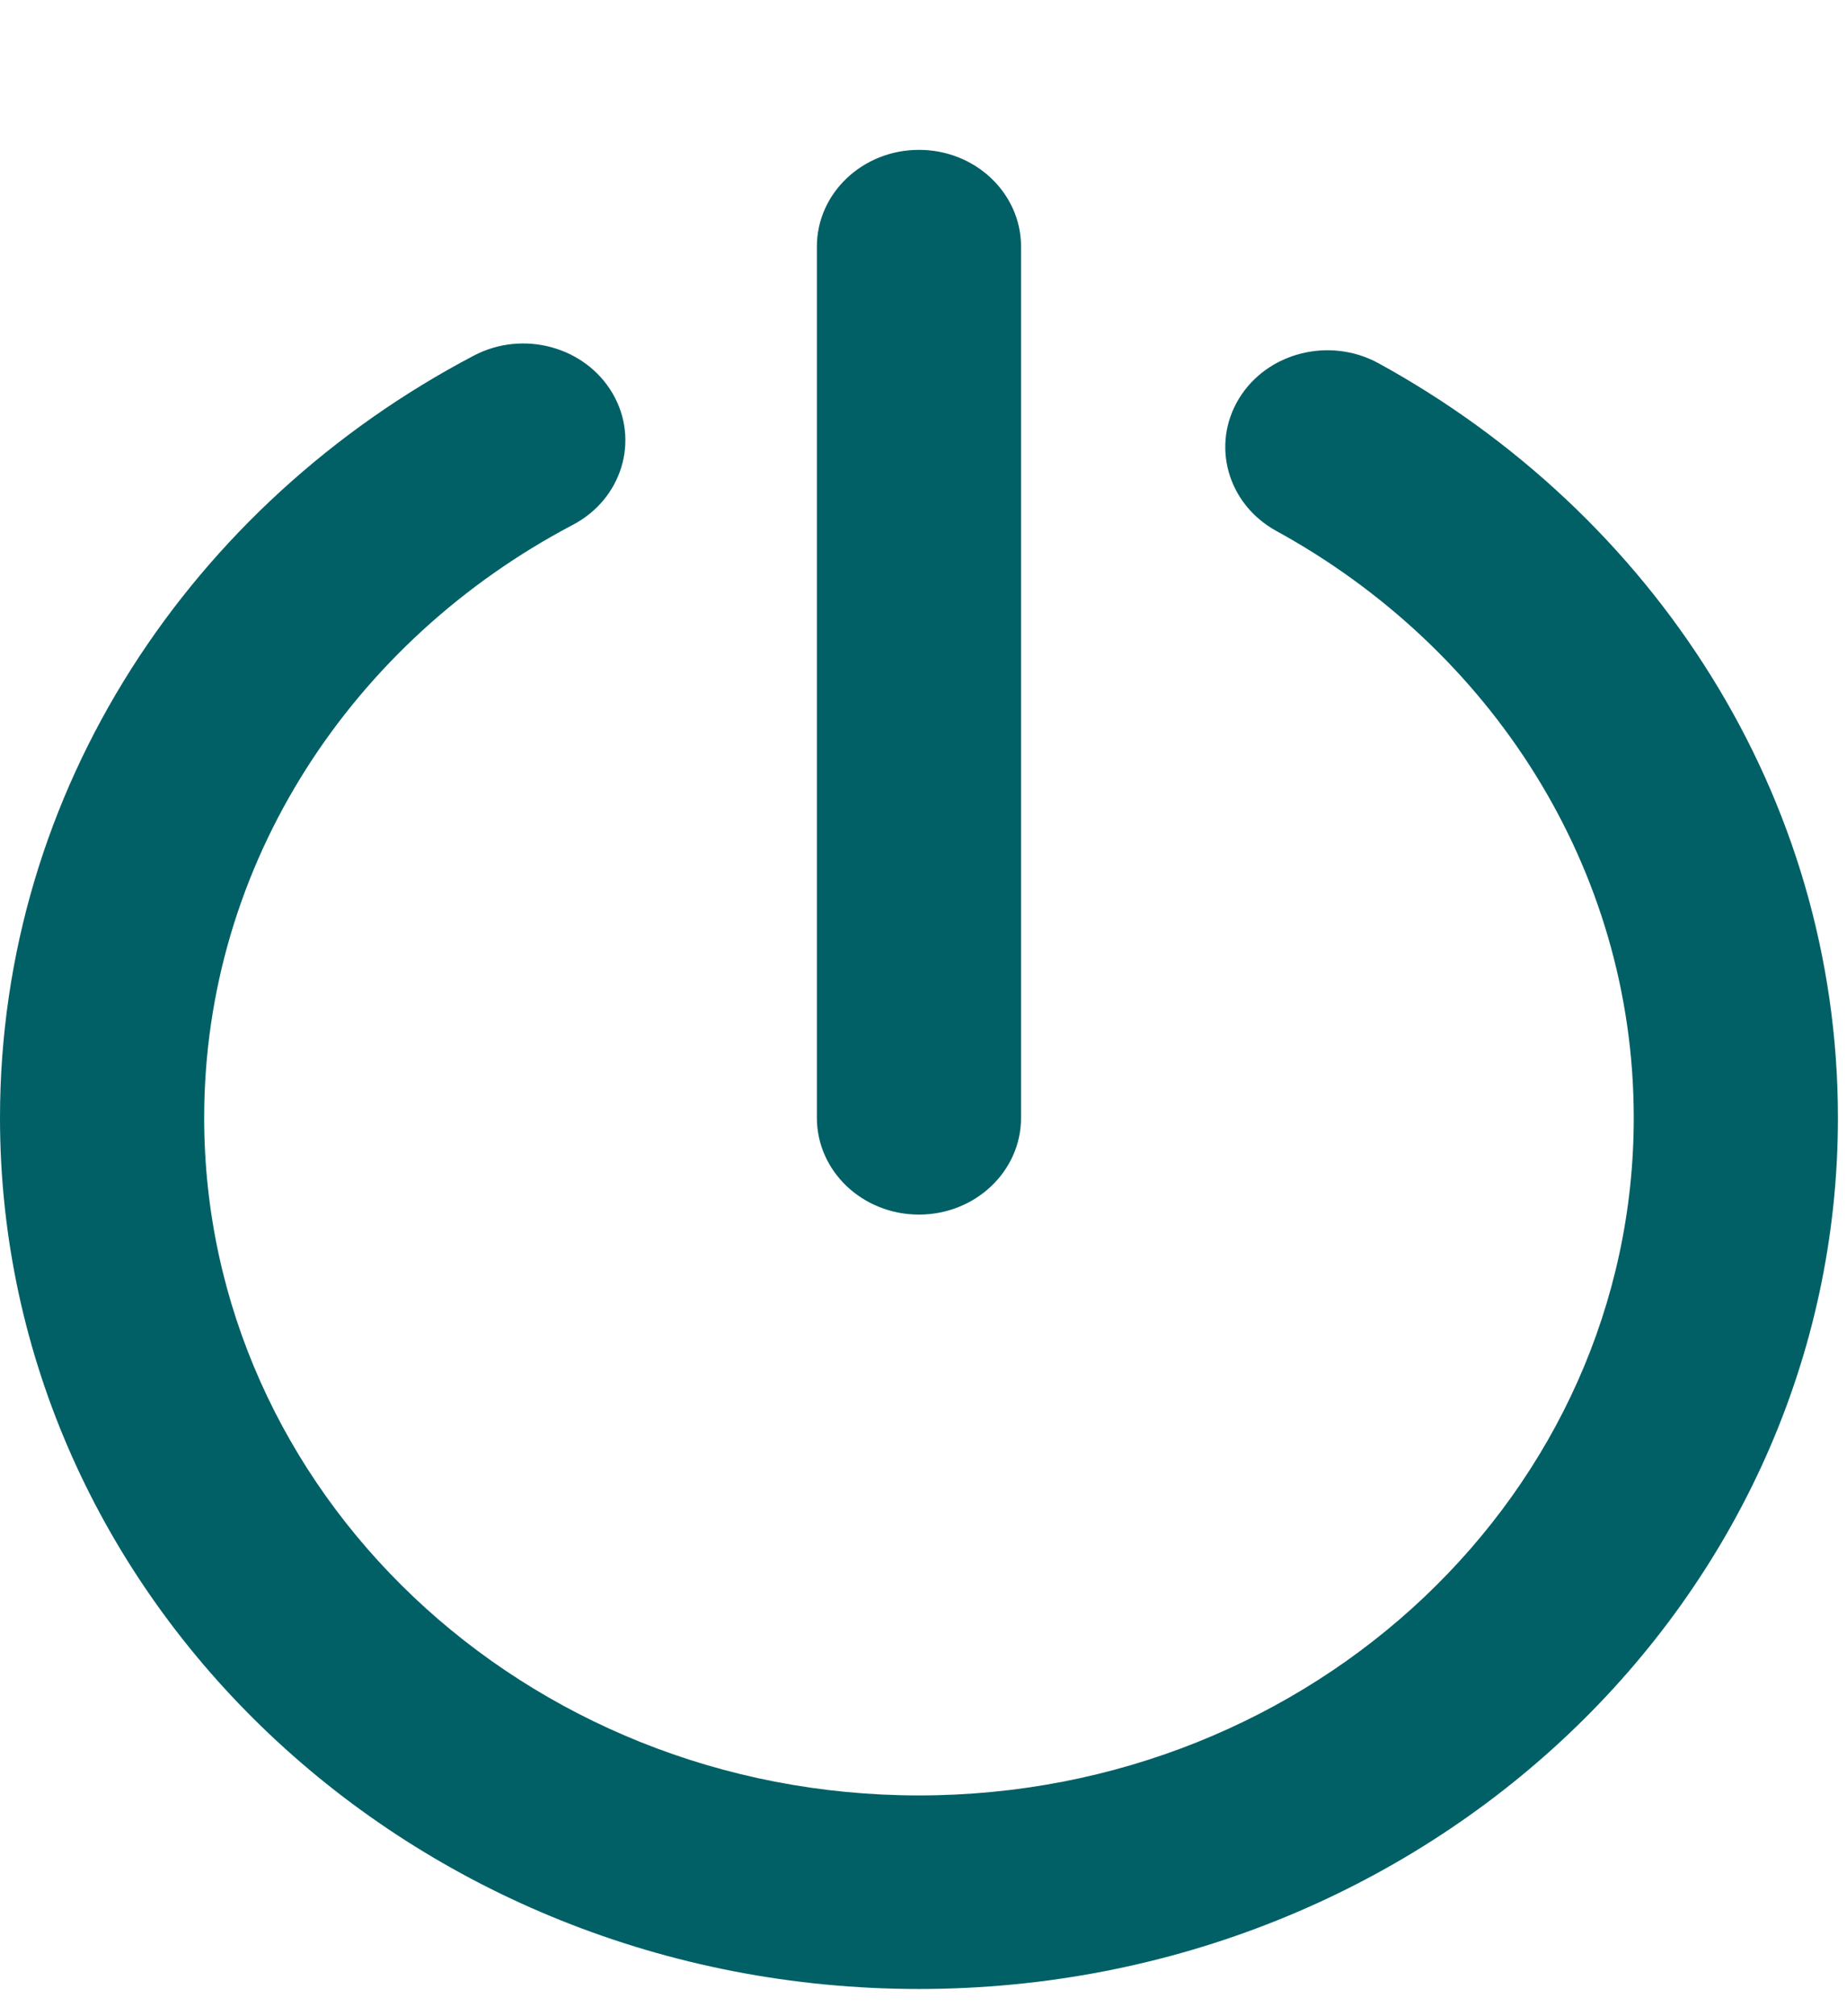 <svg width="11" height="12" viewBox="0 0 11 12" fill="none" xmlns="http://www.w3.org/2000/svg">
<path fill-rule="evenodd" clip-rule="evenodd" d="M6.081 1.468C6.081 1.15 5.809 0.892 5.473 0.892C5.137 0.892 4.865 1.15 4.865 1.468V6.653C4.865 6.971 5.137 7.229 5.473 7.229C5.809 7.229 6.081 6.971 6.081 6.653V1.468ZM3.411 3.124C3.705 2.97 3.811 2.619 3.648 2.341C3.485 2.063 3.115 1.962 2.821 2.117C1.14 3 0 4.7 0 6.653C0 9.517 2.45 11.838 5.473 11.838C8.496 11.838 10.946 9.517 10.946 6.653C10.946 4.733 9.844 3.058 8.21 2.162C7.919 2.003 7.547 2.097 7.379 2.372C7.211 2.648 7.31 3 7.601 3.16C8.875 3.858 9.73 5.161 9.73 6.653C9.73 8.88 7.824 10.686 5.473 10.686C3.122 10.686 1.216 8.88 1.216 6.653C1.216 5.136 2.101 3.813 3.411 3.124Z" fill="#006066"/>
</svg>
